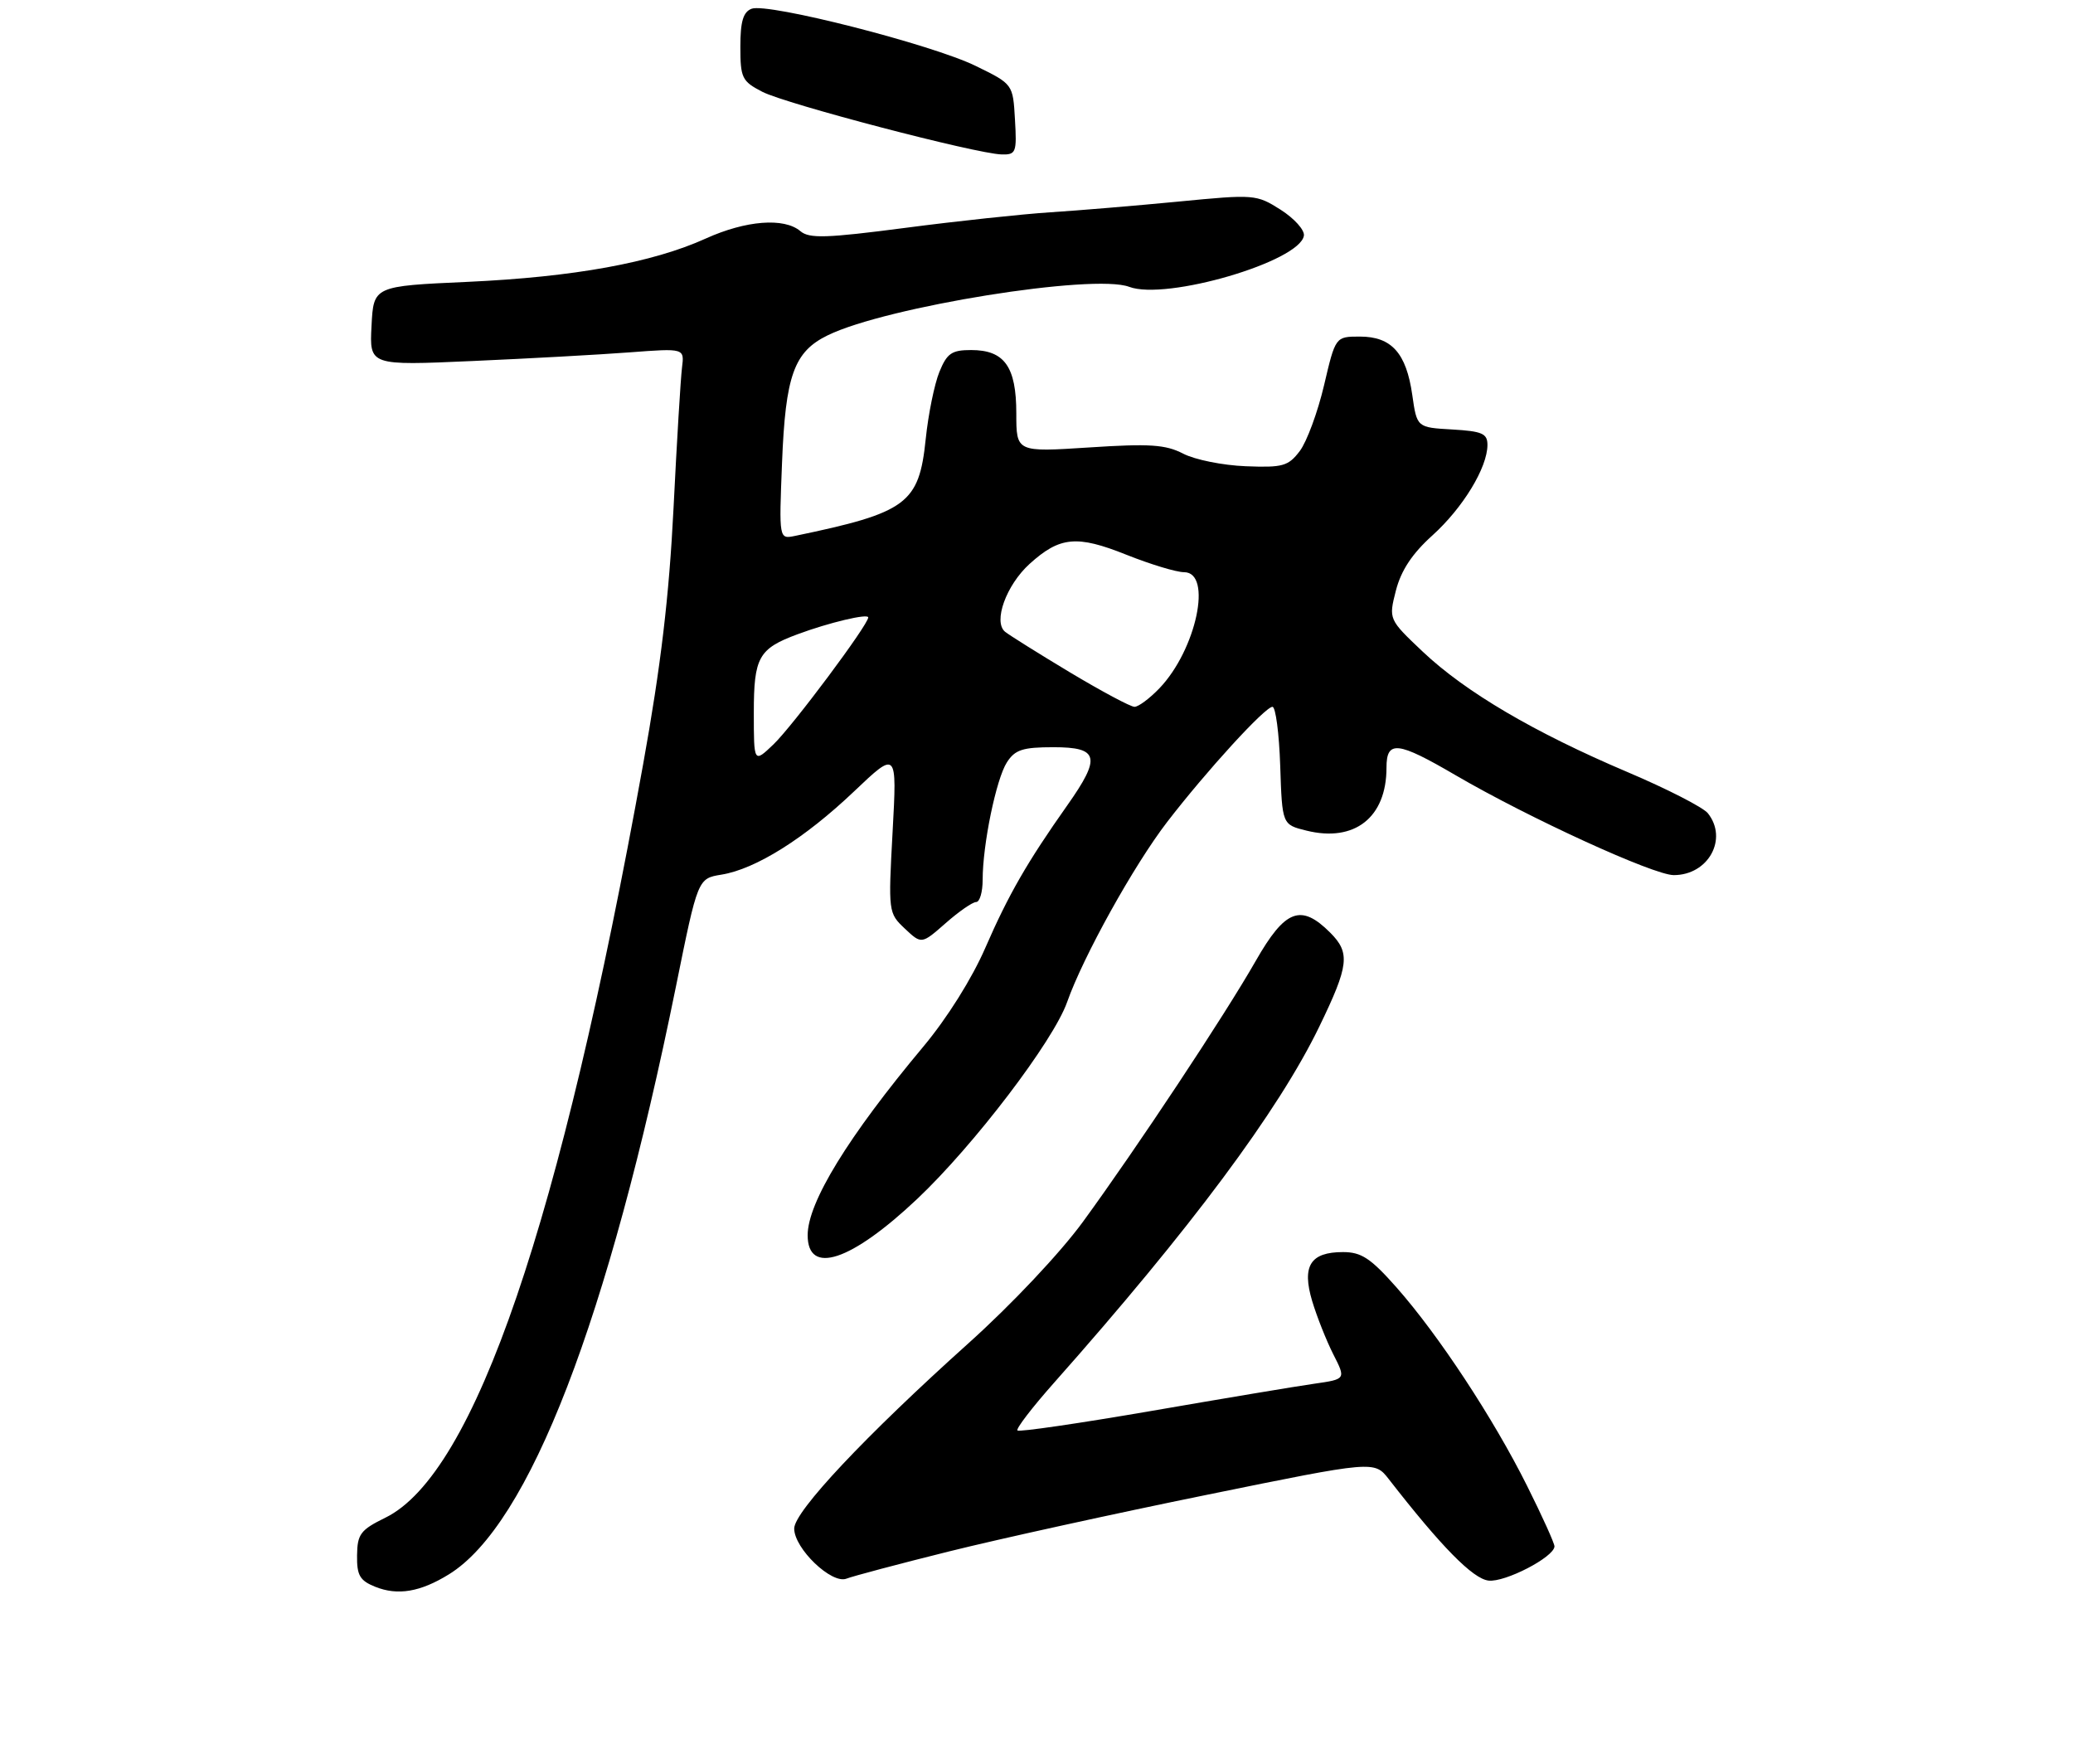<?xml version="1.0" encoding="UTF-8" standalone="no"?>
<!DOCTYPE svg PUBLIC "-//W3C//DTD SVG 1.1//EN" "http://www.w3.org/Graphics/SVG/1.1/DTD/svg11.dtd" >
<svg xmlns="http://www.w3.org/2000/svg" xmlns:xlink="http://www.w3.org/1999/xlink" version="1.1" viewBox="0 0 308 262">
 <g >
 <path fill="currentColor"
d=" M 66.70 233.87 C 78.62 226.52 90.36 196.12 100.44 146.50 C 103.68 130.50 103.68 130.50 107.19 129.93 C 112.28 129.11 119.57 124.53 126.89 117.57 C 133.28 111.50 133.28 111.50 132.62 123.56 C 131.97 135.49 131.99 135.64 134.44 137.95 C 136.92 140.28 136.92 140.28 140.50 137.14 C 142.46 135.41 144.50 134.00 145.03 134.00 C 145.57 134.00 146.00 132.51 146.00 130.68 C 146.00 125.46 148.01 115.72 149.60 113.25 C 150.81 111.37 151.94 111.00 156.52 111.00 C 163.28 111.00 163.63 112.47 158.57 119.64 C 152.61 128.08 149.84 132.90 146.41 140.77 C 144.43 145.34 140.72 151.25 137.20 155.46 C 126.02 168.82 120.00 178.63 120.00 183.49 C 120.00 189.51 126.44 187.38 136.27 178.11 C 144.68 170.17 156.51 154.65 158.55 148.86 C 160.94 142.08 168.46 128.55 173.41 122.11 C 179.28 114.49 187.96 105.00 189.06 105.00 C 189.53 105.00 190.05 108.94 190.21 113.75 C 190.50 122.50 190.50 122.50 194.11 123.39 C 201.26 125.16 206.00 121.44 206.00 114.05 C 206.00 109.93 207.61 110.10 216.30 115.18 C 227.15 121.51 245.69 130.00 248.68 130.00 C 253.82 130.00 256.78 124.62 253.75 120.81 C 253.06 119.94 247.69 117.19 241.80 114.69 C 227.95 108.81 217.76 102.82 211.40 96.82 C 206.31 92.00 206.31 92.00 207.40 87.72 C 208.17 84.74 209.81 82.25 212.82 79.54 C 217.36 75.44 221.00 69.46 221.00 66.09 C 221.00 64.40 220.22 64.06 215.76 63.80 C 210.52 63.50 210.52 63.50 209.83 58.66 C 208.94 52.44 206.75 50.00 202.05 50.00 C 198.42 50.00 198.42 50.00 196.72 57.25 C 195.78 61.24 194.16 65.62 193.12 67.00 C 191.41 69.25 190.60 69.48 185.08 69.26 C 181.70 69.13 177.52 68.29 175.79 67.39 C 173.17 66.04 170.83 65.88 161.82 66.47 C 151.00 67.17 151.00 67.17 151.00 61.41 C 151.00 54.47 149.24 52.00 144.29 52.00 C 141.40 52.00 140.70 52.48 139.57 55.25 C 138.84 57.04 137.92 61.53 137.54 65.23 C 136.55 74.83 134.76 76.15 118.12 79.61 C 115.74 80.10 115.74 80.10 116.19 68.80 C 116.70 55.77 117.96 52.25 123.00 49.80 C 131.70 45.56 162.49 40.61 167.77 42.61 C 173.26 44.68 193.15 38.85 193.73 35.00 C 193.85 34.17 192.30 32.45 190.28 31.16 C 186.67 28.87 186.38 28.85 175.05 29.95 C 168.70 30.56 160.12 31.28 156.00 31.54 C 151.88 31.81 142.20 32.84 134.50 33.85 C 122.78 35.38 120.24 35.46 118.92 34.34 C 116.51 32.29 110.82 32.74 104.87 35.43 C 96.93 39.03 85.24 41.15 69.50 41.87 C 55.50 42.50 55.50 42.50 55.20 48.41 C 54.89 54.31 54.89 54.31 70.20 53.63 C 78.61 53.26 89.14 52.68 93.60 52.34 C 101.69 51.73 101.69 51.73 101.33 54.61 C 101.13 56.20 100.56 65.60 100.07 75.50 C 99.41 88.62 98.19 98.92 95.56 113.50 C 83.26 181.67 70.51 218.94 57.27 225.45 C 53.56 227.27 53.09 227.89 53.05 231.06 C 53.01 234.02 53.46 234.80 55.75 235.72 C 59.09 237.06 62.44 236.50 66.70 233.87 Z  M 141.00 230.47 C 148.43 228.62 165.68 224.83 179.35 222.05 C 204.20 216.98 204.20 216.98 206.35 219.74 C 214.15 229.77 218.83 234.53 221.16 234.80 C 223.60 235.09 230.87 231.33 230.96 229.73 C 230.98 229.30 229.15 225.25 226.89 220.73 C 221.89 210.71 213.73 198.31 207.49 191.25 C 203.65 186.91 202.27 186.00 199.54 186.00 C 194.69 186.00 193.40 188.05 194.96 193.28 C 195.66 195.60 197.07 199.16 198.10 201.19 C 199.98 204.88 199.98 204.88 195.24 205.56 C 192.63 205.93 181.75 207.75 171.06 209.60 C 160.37 211.44 151.42 212.75 151.17 212.50 C 150.92 212.25 153.37 209.06 156.61 205.41 C 176.89 182.55 189.96 165.01 196.02 152.50 C 200.43 143.40 200.64 141.55 197.64 138.55 C 193.29 134.20 190.95 135.08 186.57 142.75 C 181.93 150.88 168.94 170.48 160.90 181.50 C 157.55 186.09 150.33 193.76 143.94 199.50 C 128.57 213.30 118.00 224.54 118.00 227.07 C 118.00 230.04 123.58 235.38 125.77 234.51 C 126.72 234.14 133.57 232.32 141.00 230.47 Z  M 150.80 17.75 C 150.50 12.50 150.50 12.50 145.00 9.81 C 138.49 6.61 114.06 0.38 111.67 1.30 C 110.42 1.78 110.00 3.19 110.00 6.94 C 110.00 11.58 110.24 12.07 113.25 13.63 C 116.74 15.44 144.98 22.83 148.80 22.94 C 150.96 23.00 151.09 22.67 150.80 17.75 Z  M 112.00 105.84 C 112.00 97.64 112.71 96.36 118.50 94.22 C 123.15 92.49 129.00 91.10 129.00 91.72 C 129.00 92.81 117.78 107.84 114.92 110.58 C 112.00 113.37 112.00 113.37 112.00 105.84 Z  M 159.00 99.90 C 154.32 97.09 149.98 94.37 149.33 93.85 C 147.53 92.37 149.50 86.92 152.97 83.77 C 157.47 79.70 159.99 79.46 167.36 82.41 C 170.92 83.83 174.78 85.00 175.92 85.00 C 180.20 85.00 177.75 96.52 172.26 102.25 C 170.81 103.76 169.15 105.00 168.56 105.00 C 167.98 105.00 163.68 102.70 159.00 99.90 Z "/>
</g>
</svg>